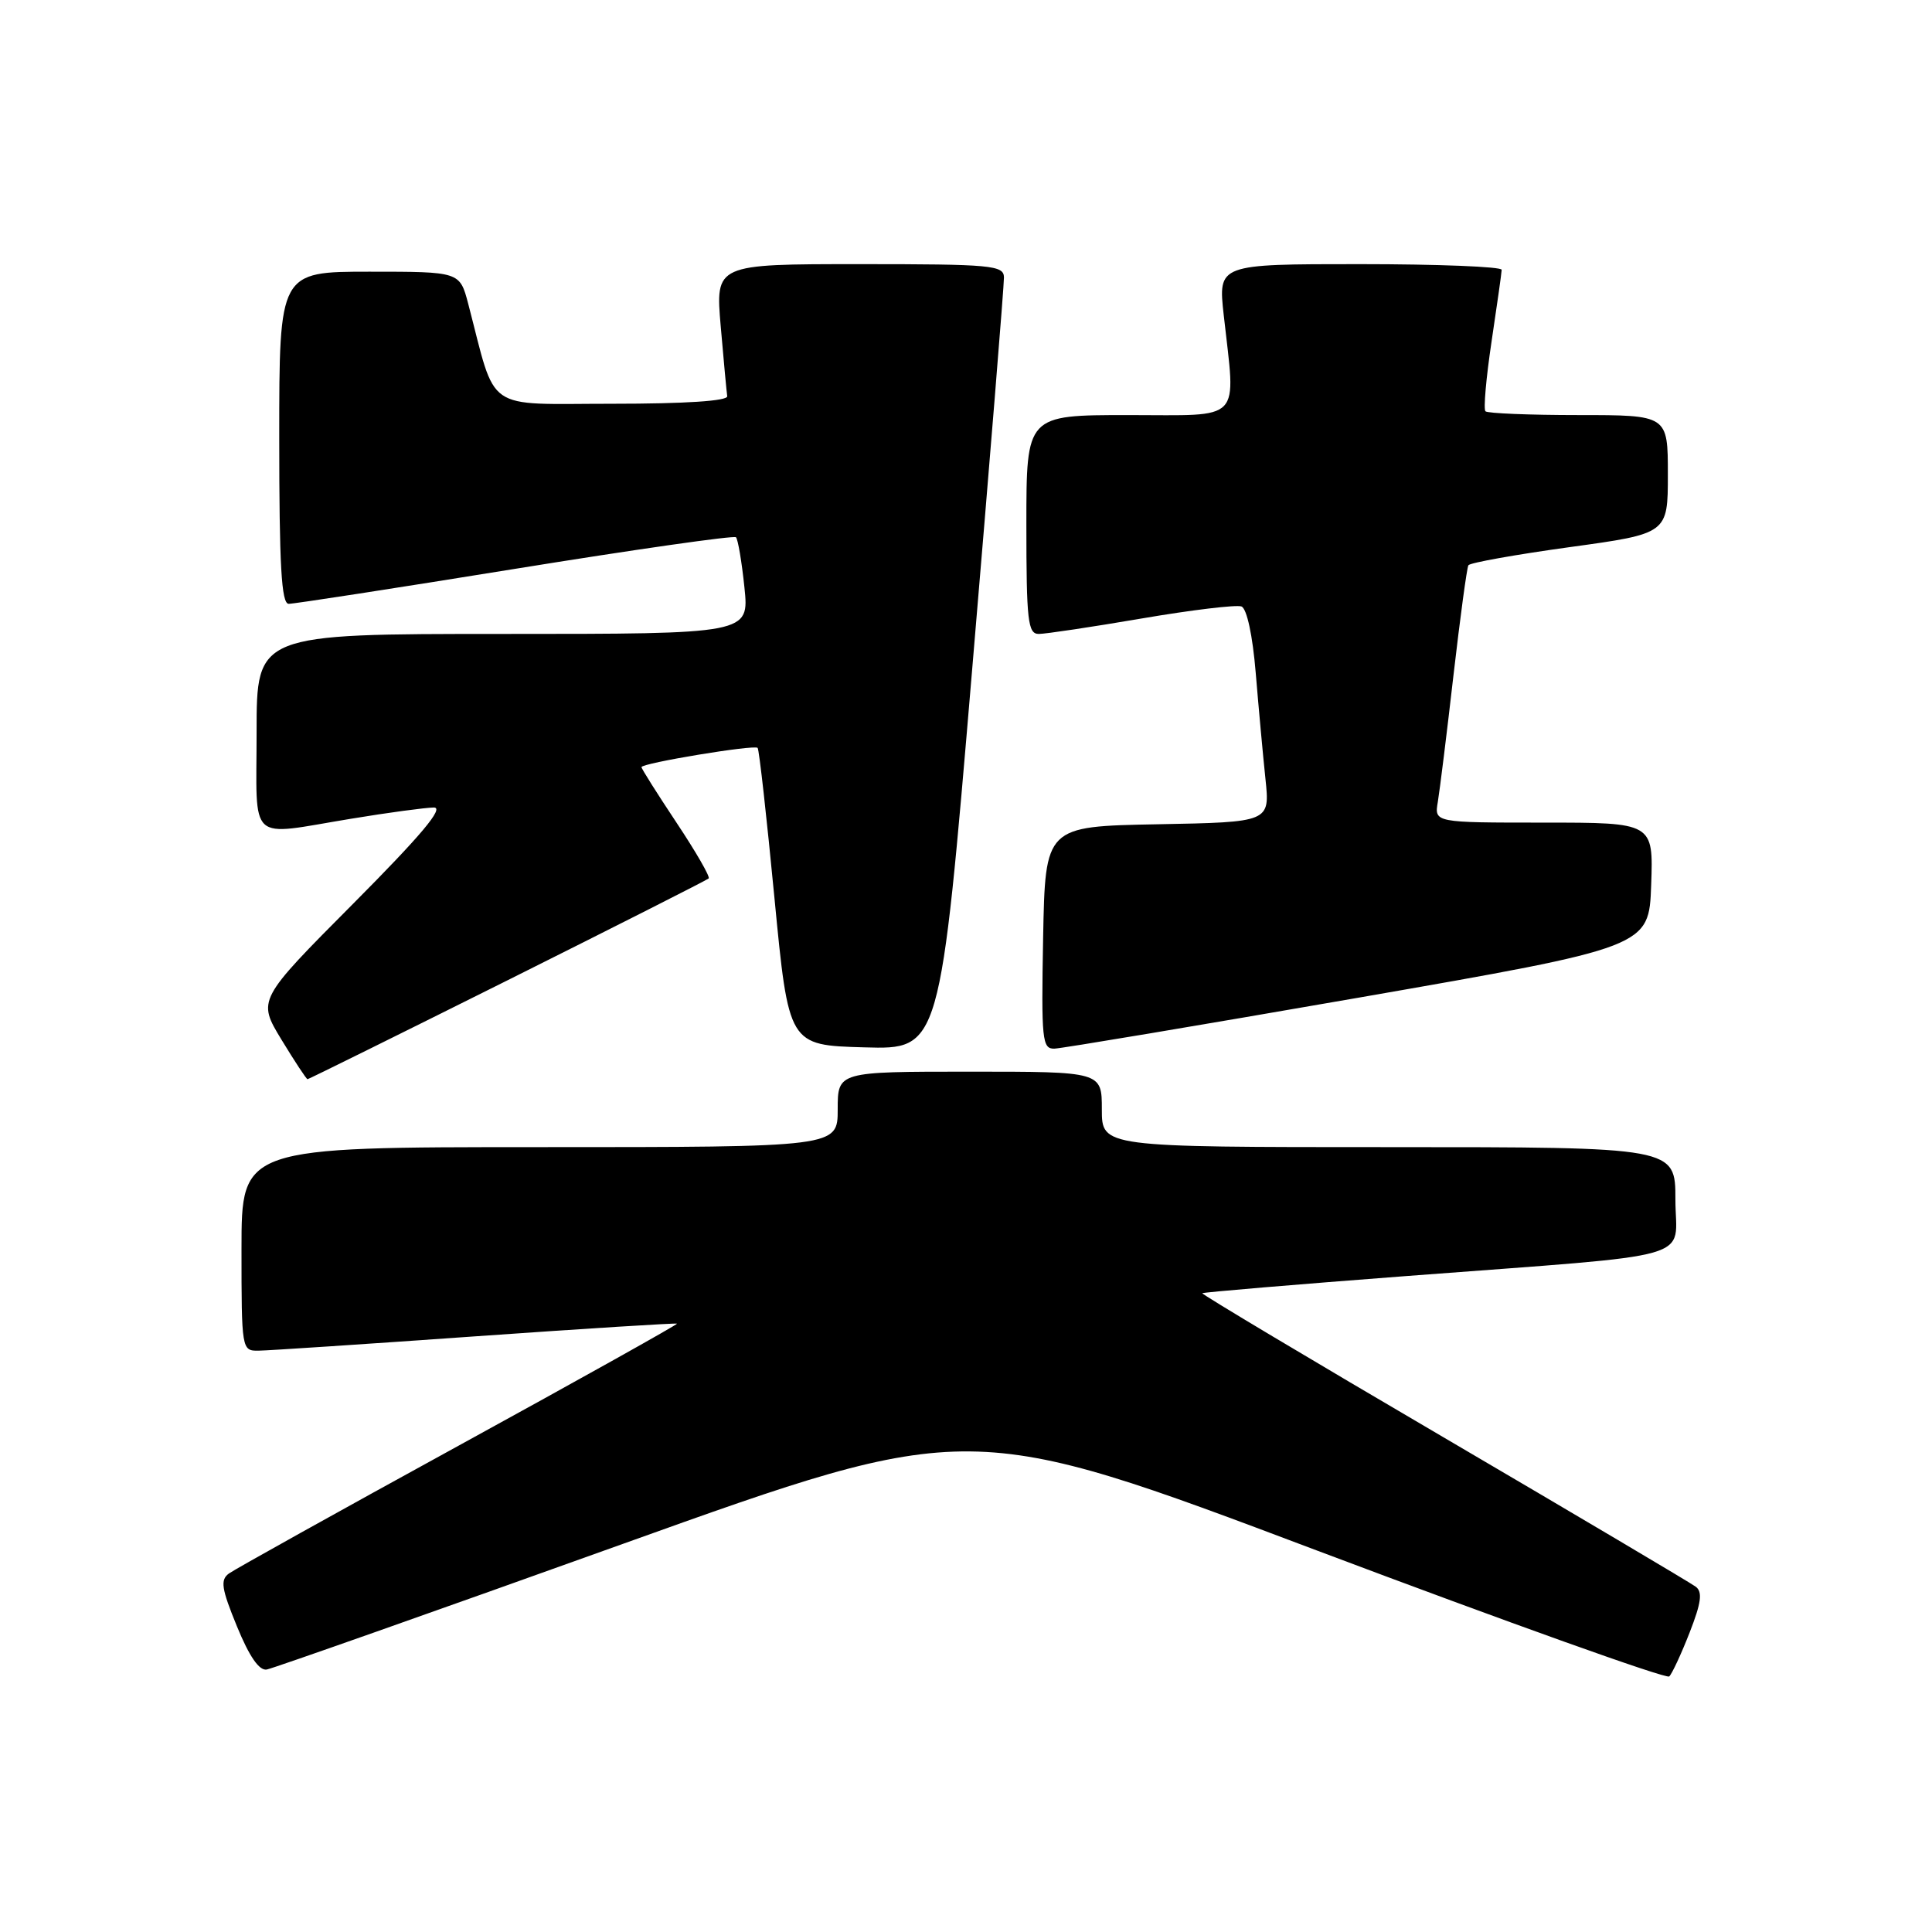 <?xml version="1.0" encoding="UTF-8" standalone="no"?>
<!DOCTYPE svg PUBLIC "-//W3C//DTD SVG 1.1//EN" "http://www.w3.org/Graphics/SVG/1.1/DTD/svg11.dtd" >
<svg xmlns="http://www.w3.org/2000/svg" xmlns:xlink="http://www.w3.org/1999/xlink" version="1.1" viewBox="0 0 256 256">
 <g >
 <path fill="currentColor"
d=" M 223.88 216.33 C 225.42 212.39 225.62 210.95 224.70 210.25 C 224.04 209.75 209.01 200.85 191.29 190.46 C 173.57 180.08 159.18 171.48 159.31 171.36 C 159.44 171.23 171.68 170.20 186.52 169.07 C 225.91 166.07 222.00 167.18 222.00 158.94 C 222.00 152.00 222.00 152.00 184.00 152.00 C 146.00 152.00 146.00 152.00 146.00 147.00 C 146.00 142.00 146.00 142.00 128.50 142.00 C 111.00 142.00 111.00 142.00 111.00 147.00 C 111.00 152.00 111.00 152.00 71.50 152.00 C 32.00 152.00 32.00 152.00 32.00 165.50 C 32.00 178.84 32.03 179.00 34.25 178.97 C 35.49 178.96 48.42 178.10 63.00 177.07 C 77.58 176.04 89.59 175.29 89.71 175.39 C 89.82 175.49 76.82 182.76 60.82 191.53 C 44.82 200.30 31.10 207.94 30.33 208.50 C 29.17 209.35 29.34 210.49 31.40 215.51 C 33.04 219.51 34.35 221.41 35.35 221.22 C 36.18 221.07 57.48 213.56 82.68 204.52 C 128.50 188.10 128.50 188.10 174.50 205.45 C 199.80 214.98 220.81 222.50 221.18 222.14 C 221.55 221.79 222.77 219.17 223.88 216.33 Z  M 67.26 129.89 C 81.69 122.68 93.68 116.61 93.90 116.40 C 94.13 116.19 92.21 112.87 89.65 109.02 C 87.09 105.17 85.00 101.86 85.00 101.65 C 85.00 101.12 99.98 98.64 100.39 99.10 C 100.59 99.32 101.59 108.28 102.62 119.00 C 104.50 138.50 104.50 138.50 114.53 138.78 C 124.57 139.07 124.57 139.07 128.81 88.78 C 131.15 61.13 133.05 37.71 133.03 36.75 C 133.00 35.15 131.41 35.00 113.90 35.00 C 94.79 35.00 94.79 35.00 95.50 43.25 C 95.89 47.79 96.28 51.95 96.36 52.50 C 96.45 53.13 90.80 53.50 81.10 53.50 C 63.95 53.50 65.85 54.82 62.04 40.25 C 60.92 36.00 60.92 36.00 48.96 36.00 C 37.00 36.00 37.00 36.00 37.00 58.00 C 37.00 74.93 37.29 80.00 38.25 80.01 C 38.94 80.02 52.45 77.93 68.28 75.37 C 84.10 72.81 97.27 70.93 97.52 71.19 C 97.78 71.45 98.29 74.44 98.64 77.83 C 99.28 84.00 99.28 84.00 66.64 84.00 C 34.00 84.00 34.00 84.00 34.00 97.00 C 34.00 111.99 32.66 110.76 46.50 108.49 C 51.45 107.67 56.39 107.01 57.49 107.00 C 58.90 107.00 55.85 110.64 46.79 119.75 C 34.11 132.50 34.11 132.50 37.29 137.75 C 39.05 140.64 40.60 143.00 40.75 143.00 C 40.89 143.00 52.82 137.10 67.26 129.89 Z  M 180.00 132.20 C 218.50 125.49 218.50 125.49 218.79 117.25 C 219.08 109.00 219.08 109.00 204.57 109.00 C 190.05 109.00 190.05 109.00 190.52 106.25 C 190.77 104.74 191.71 97.20 192.59 89.50 C 193.48 81.80 194.37 75.23 194.57 74.90 C 194.77 74.57 200.80 73.49 207.97 72.50 C 221.00 70.71 221.00 70.71 221.00 62.86 C 221.00 55.00 221.00 55.00 209.17 55.00 C 202.66 55.00 197.11 54.77 196.83 54.50 C 196.55 54.22 196.92 50.06 197.64 45.25 C 198.36 40.44 198.97 36.16 198.98 35.75 C 198.99 35.34 190.54 35.00 180.20 35.00 C 161.40 35.00 161.40 35.00 162.15 41.75 C 163.75 56.16 164.86 55.00 149.50 55.00 C 136.00 55.00 136.00 55.00 136.00 69.50 C 136.00 82.27 136.20 84.00 137.64 84.00 C 138.54 84.00 144.68 83.08 151.29 81.95 C 157.90 80.82 163.84 80.11 164.50 80.36 C 165.21 80.64 165.98 84.18 166.39 89.16 C 166.77 93.75 167.35 100.08 167.68 103.22 C 168.28 108.94 168.28 108.94 153.39 109.22 C 138.50 109.50 138.50 109.50 138.22 124.25 C 137.97 137.83 138.09 139.00 139.72 138.95 C 140.70 138.92 158.82 135.88 180.00 132.20 Z "/>
</g>
</svg>
